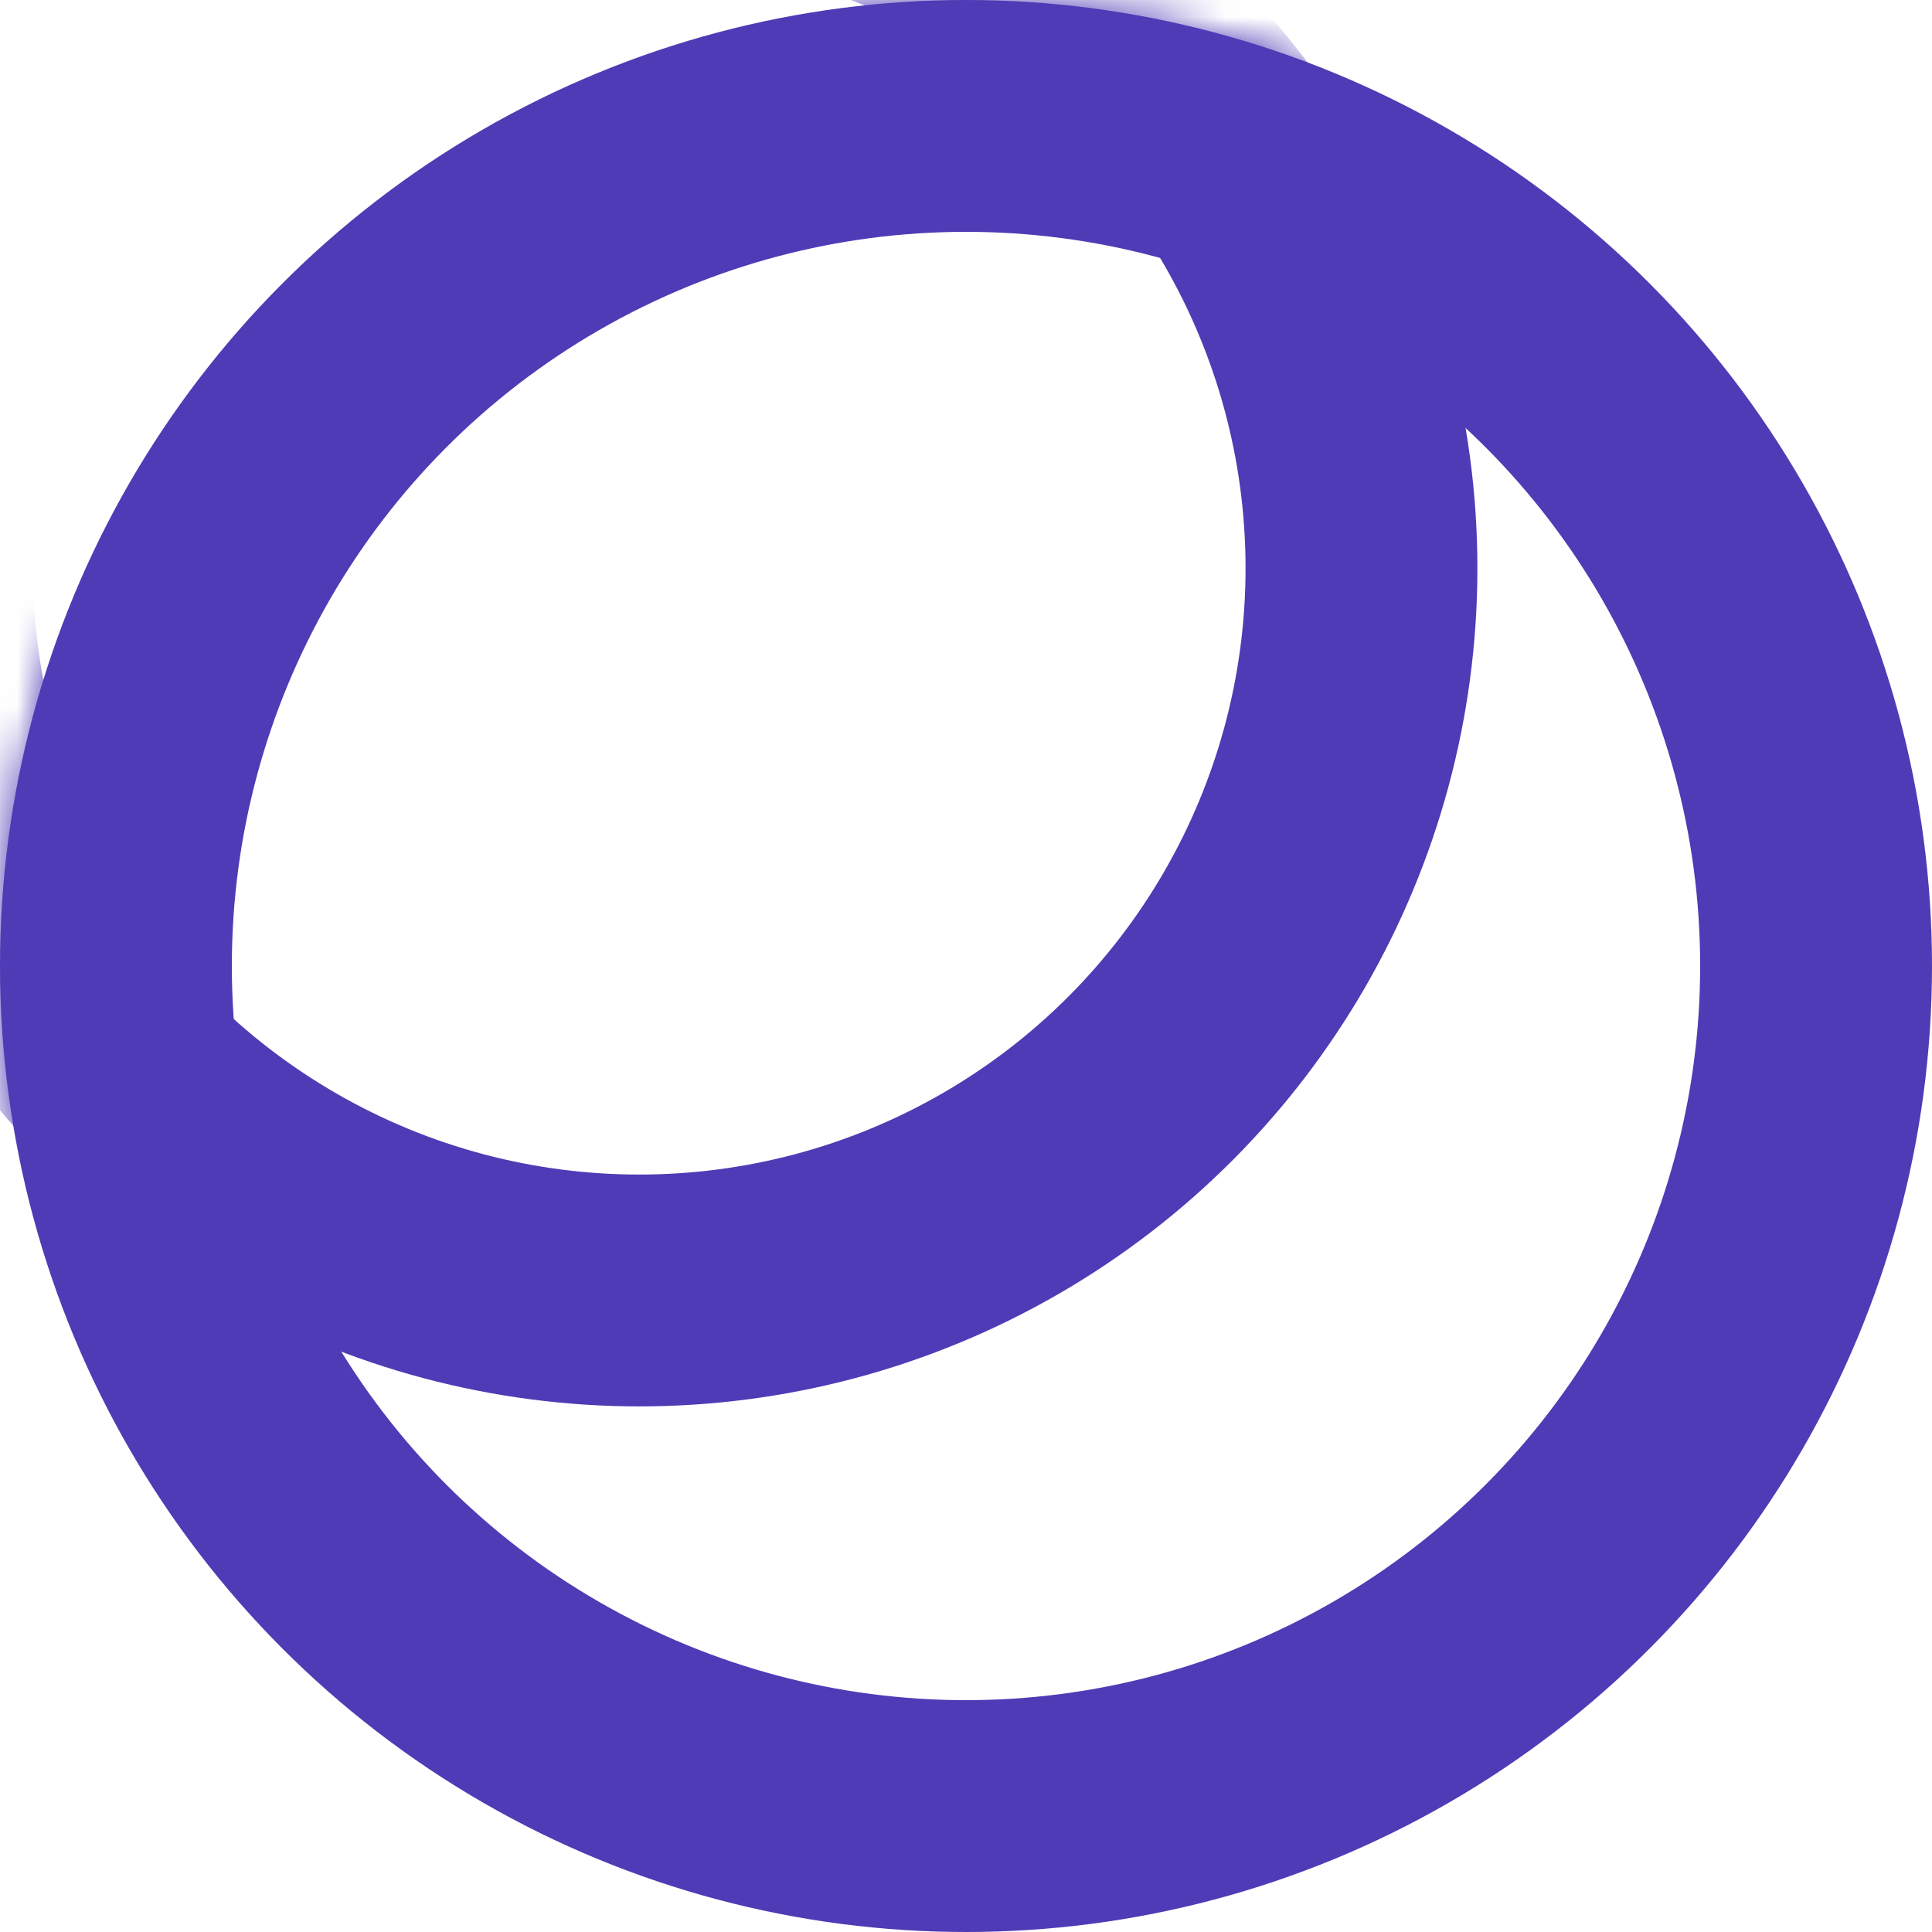 <svg width="56" height="56" viewBox="0 0 56 56" fill="none" xmlns="http://www.w3.org/2000/svg">
<g clip-path="url(#clip0_1116_18)">
<circle cx="28" cy="28" r="24.64" stroke="#4F3BB5" stroke-width="6.72"/>
<mask id="mask0_1116_18" style="mask-type:alpha" maskUnits="userSpaceOnUse" x="0" y="0" width="56" height="56">
<circle cx="28" cy="28" r="28" fill="black"/>
</mask>
<g mask="url(#mask0_1116_18)">
<circle cx="18.529" cy="16.471" r="20.934" stroke="#4F3BB5" stroke-width="6.72"/>
</g>
</g>
<defs>
<clipPath id="clip0_1116_18">
<rect width="56" height="56" fill="white"/>
</clipPath>
</defs>
</svg>
